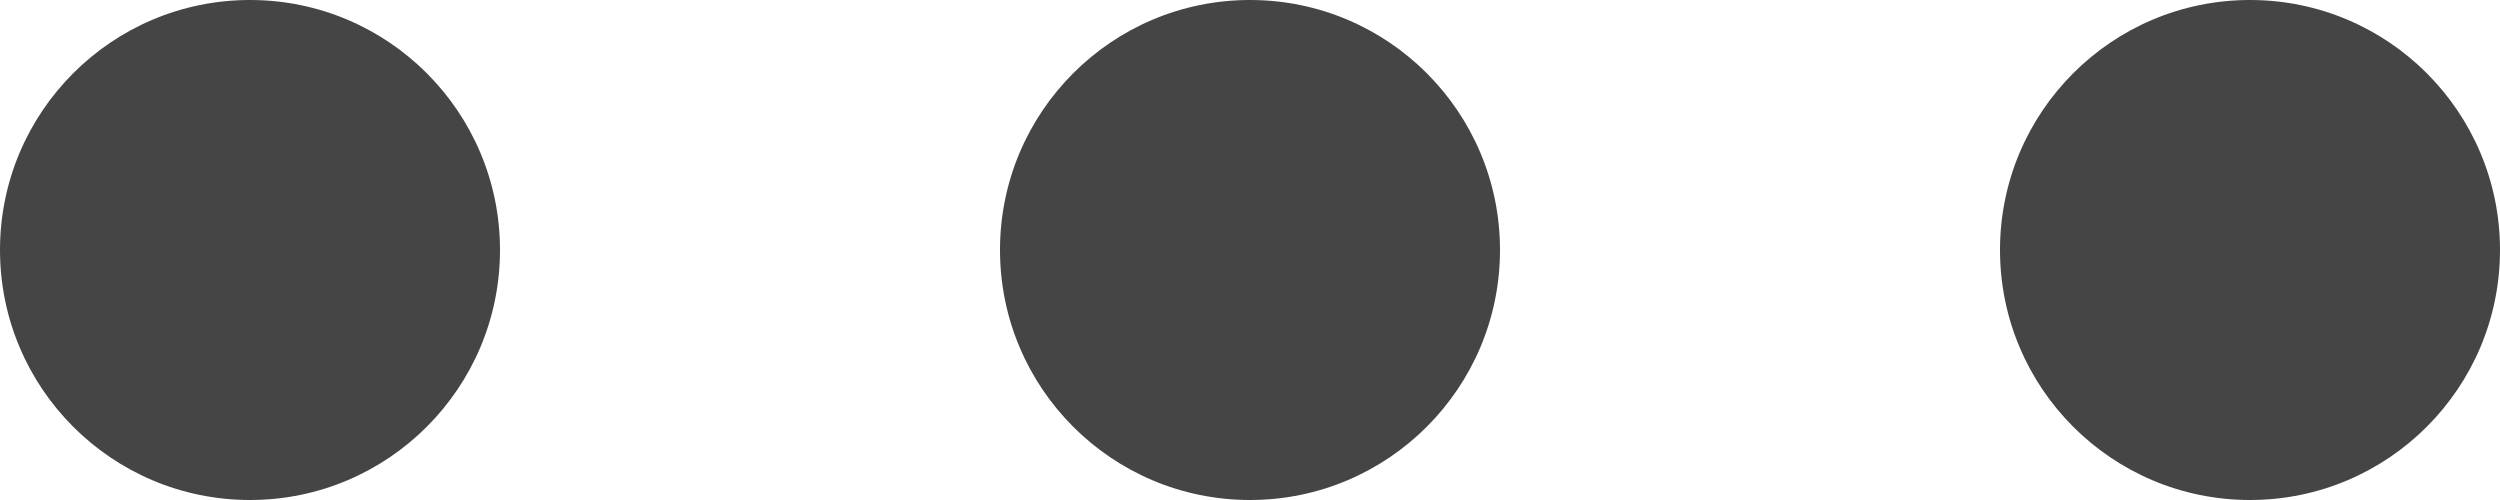 <?xml version="1.0" encoding="UTF-8"?>
<svg width="15px" height="3px" viewBox="0 0 15 3" version="1.1" xmlns="http://www.w3.org/2000/svg" xmlns:xlink="http://www.w3.org/1999/xlink">
    <!-- Generator: Sketch 53.2 (72643) - https://sketchapp.com -->
    <title>more</title>
    <desc>Created with Sketch.</desc>
    <g id="Profiles" stroke="none" stroke-width="1" fill="none" fill-rule="evenodd">
        <g id="01-Profiles-/-02-PersonalProfile-/-01_01_PersonalProfile" transform="translate(-1029, -1258)">
            <g id="icons-/-more" transform="translate(977, 1247)">
                <g id="more" transform="translate(47, 0)">
                    <rect id="Rectangle" x="0" y="0" width="25" height="25"></rect>
                    <g transform="translate(5, 11)" fill="#454545">
                        <circle id="Oval" cx="1.5" cy="1.5" r="1.5"></circle>
                        <circle id="Oval-Copy" cx="7.5" cy="1.5" r="1.5"></circle>
                        <circle id="Oval-Copy-2" cx="13.5" cy="1.5" r="1.5"></circle>
                    </g>
                </g>
            </g>
        </g>
    </g>
</svg>
